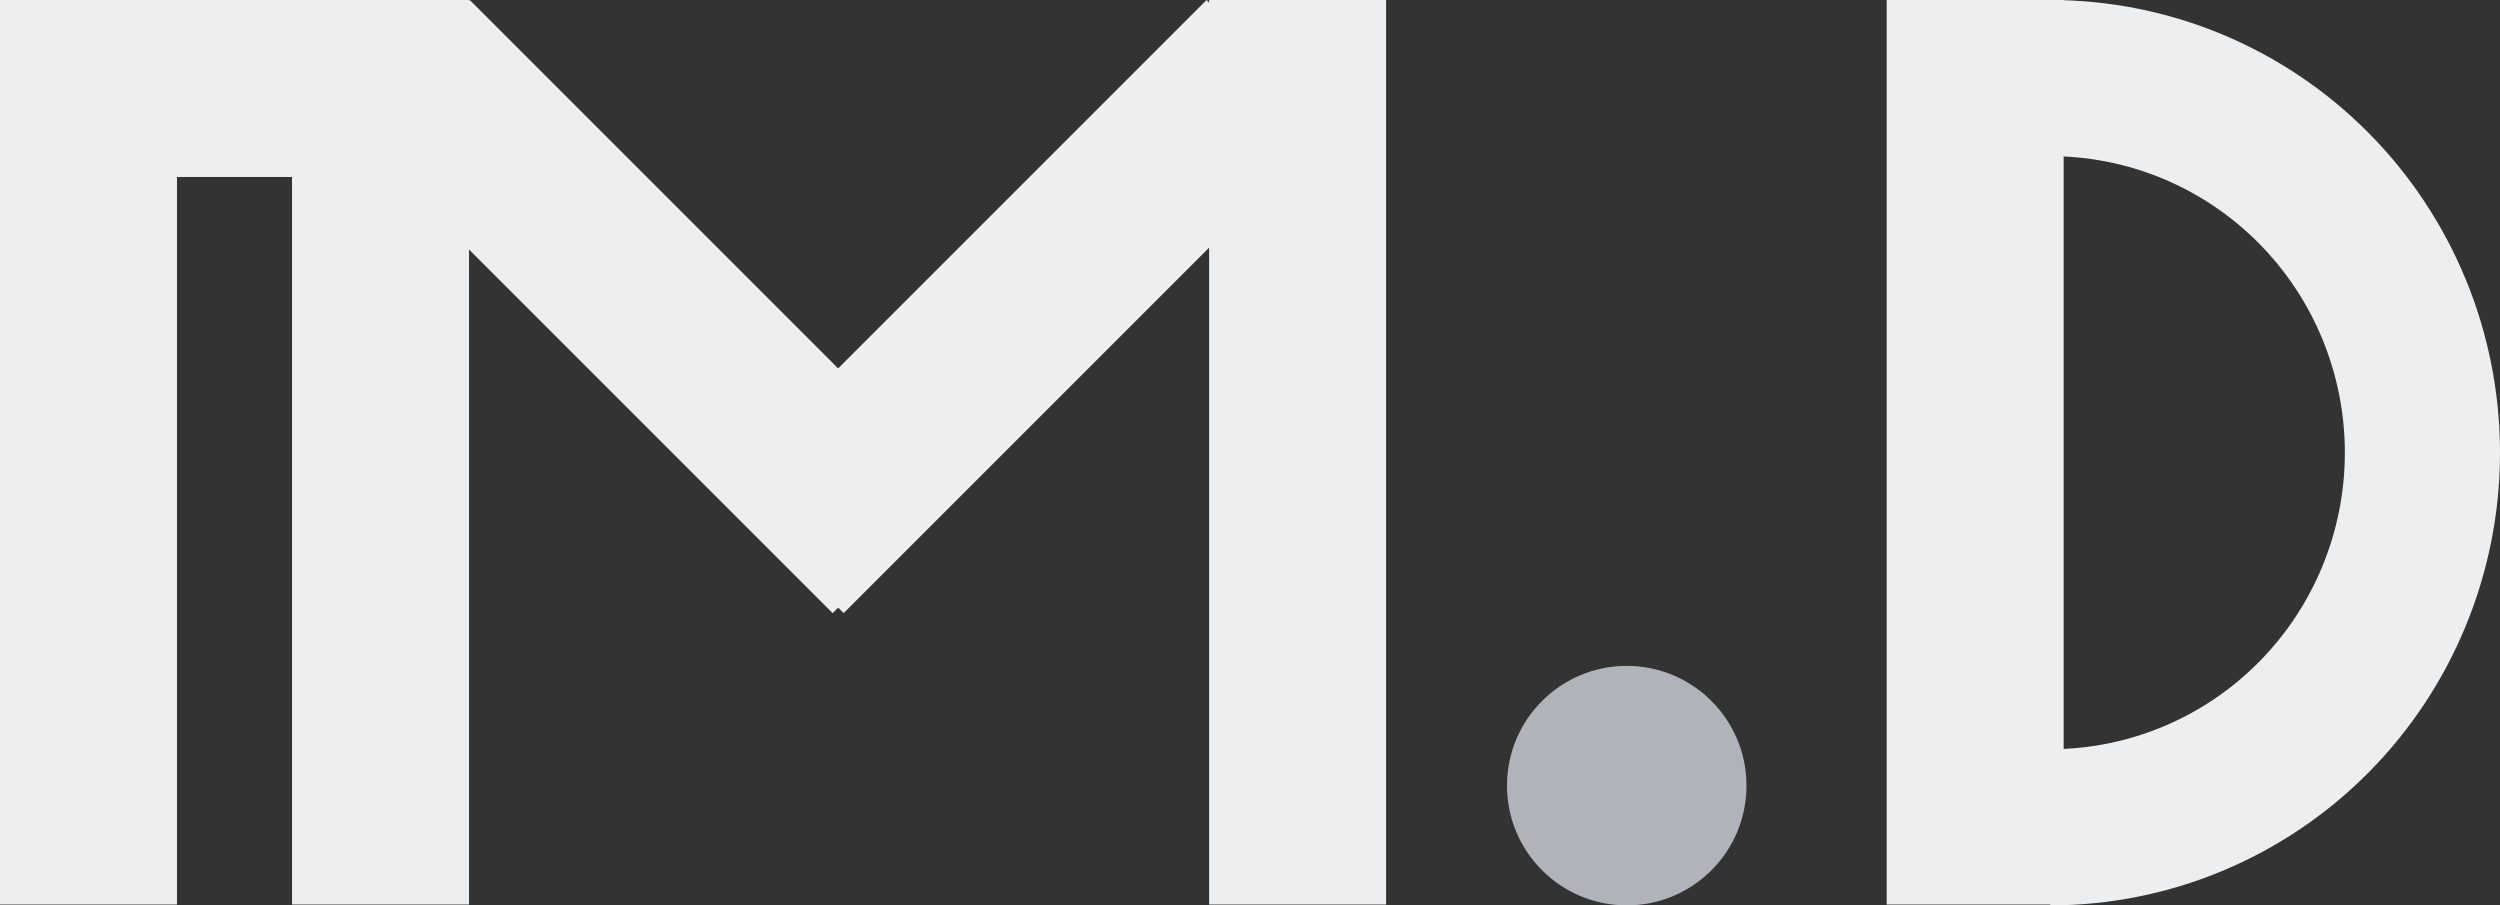 <svg xmlns="http://www.w3.org/2000/svg" version="1.1" xmlns:xlink="http://www.w3.org/1999/xlink" xmlns:svgjs="http://svgjs.dev/svgjs" width="428" height="155"><rect width="100%" height="100%" fill="#333333" stroke="none"/><svg width="428" height="155" viewBox="0 0 428 155" fill="none" xmlns="http://www.w3.org/2000/svg">
<rect width="30.298" height="154.855" fill="#EDEEF0"></rect>
<rect y="30.3" width="30.3" height="77" transform="rotate(-90 0 30.3)" fill="#EDEEF0"></rect>
<rect x="50" width="30.298" height="154.855" fill="#EDEEF0"></rect>
<rect width="30.298" height="154.855" transform="matrix(-1 0 0 1 237.298 0)" fill="#EDEEF0"></rect>
<rect width="30.298" height="154.855" transform="matrix(-1 0 0 1 353.298 0)" fill="#EDEEF0"></rect>
<rect x="59" y="21.424" width="30.298" height="118.162" transform="rotate(-45 59 21.424)" fill="#EDEEF0"></rect>
<rect width="30.298" height="118.162" transform="matrix(-0.707 -0.707 -0.707 0.707 227.977 21.424)" fill="#EDEEF0"></rect>
<circle cx="278.5" cy="134.5" r="20.5" fill="#B0B4BA"></circle>
<path d="M351 155C371.422 155 391.007 146.835 405.447 132.301C419.888 117.767 428 98.054 428 77.5C428 56.946 419.888 37.233 405.447 22.699C391.007 8.165 371.422 4.00207e-06 351 0L351 26.733C364.377 26.733 377.207 32.081 386.666 41.602C396.126 51.123 401.44 64.036 401.44 77.5C401.44 90.964 396.126 103.877 386.666 113.398C377.207 122.919 364.377 128.267 351 128.267L351 155Z" fill="#EDEEF0"></path>
</svg><style>@media (prefers-color-scheme: light) { :root { filter: none; } }
@media (prefers-color-scheme: dark) { :root { filter: none; } }
</style></svg>
